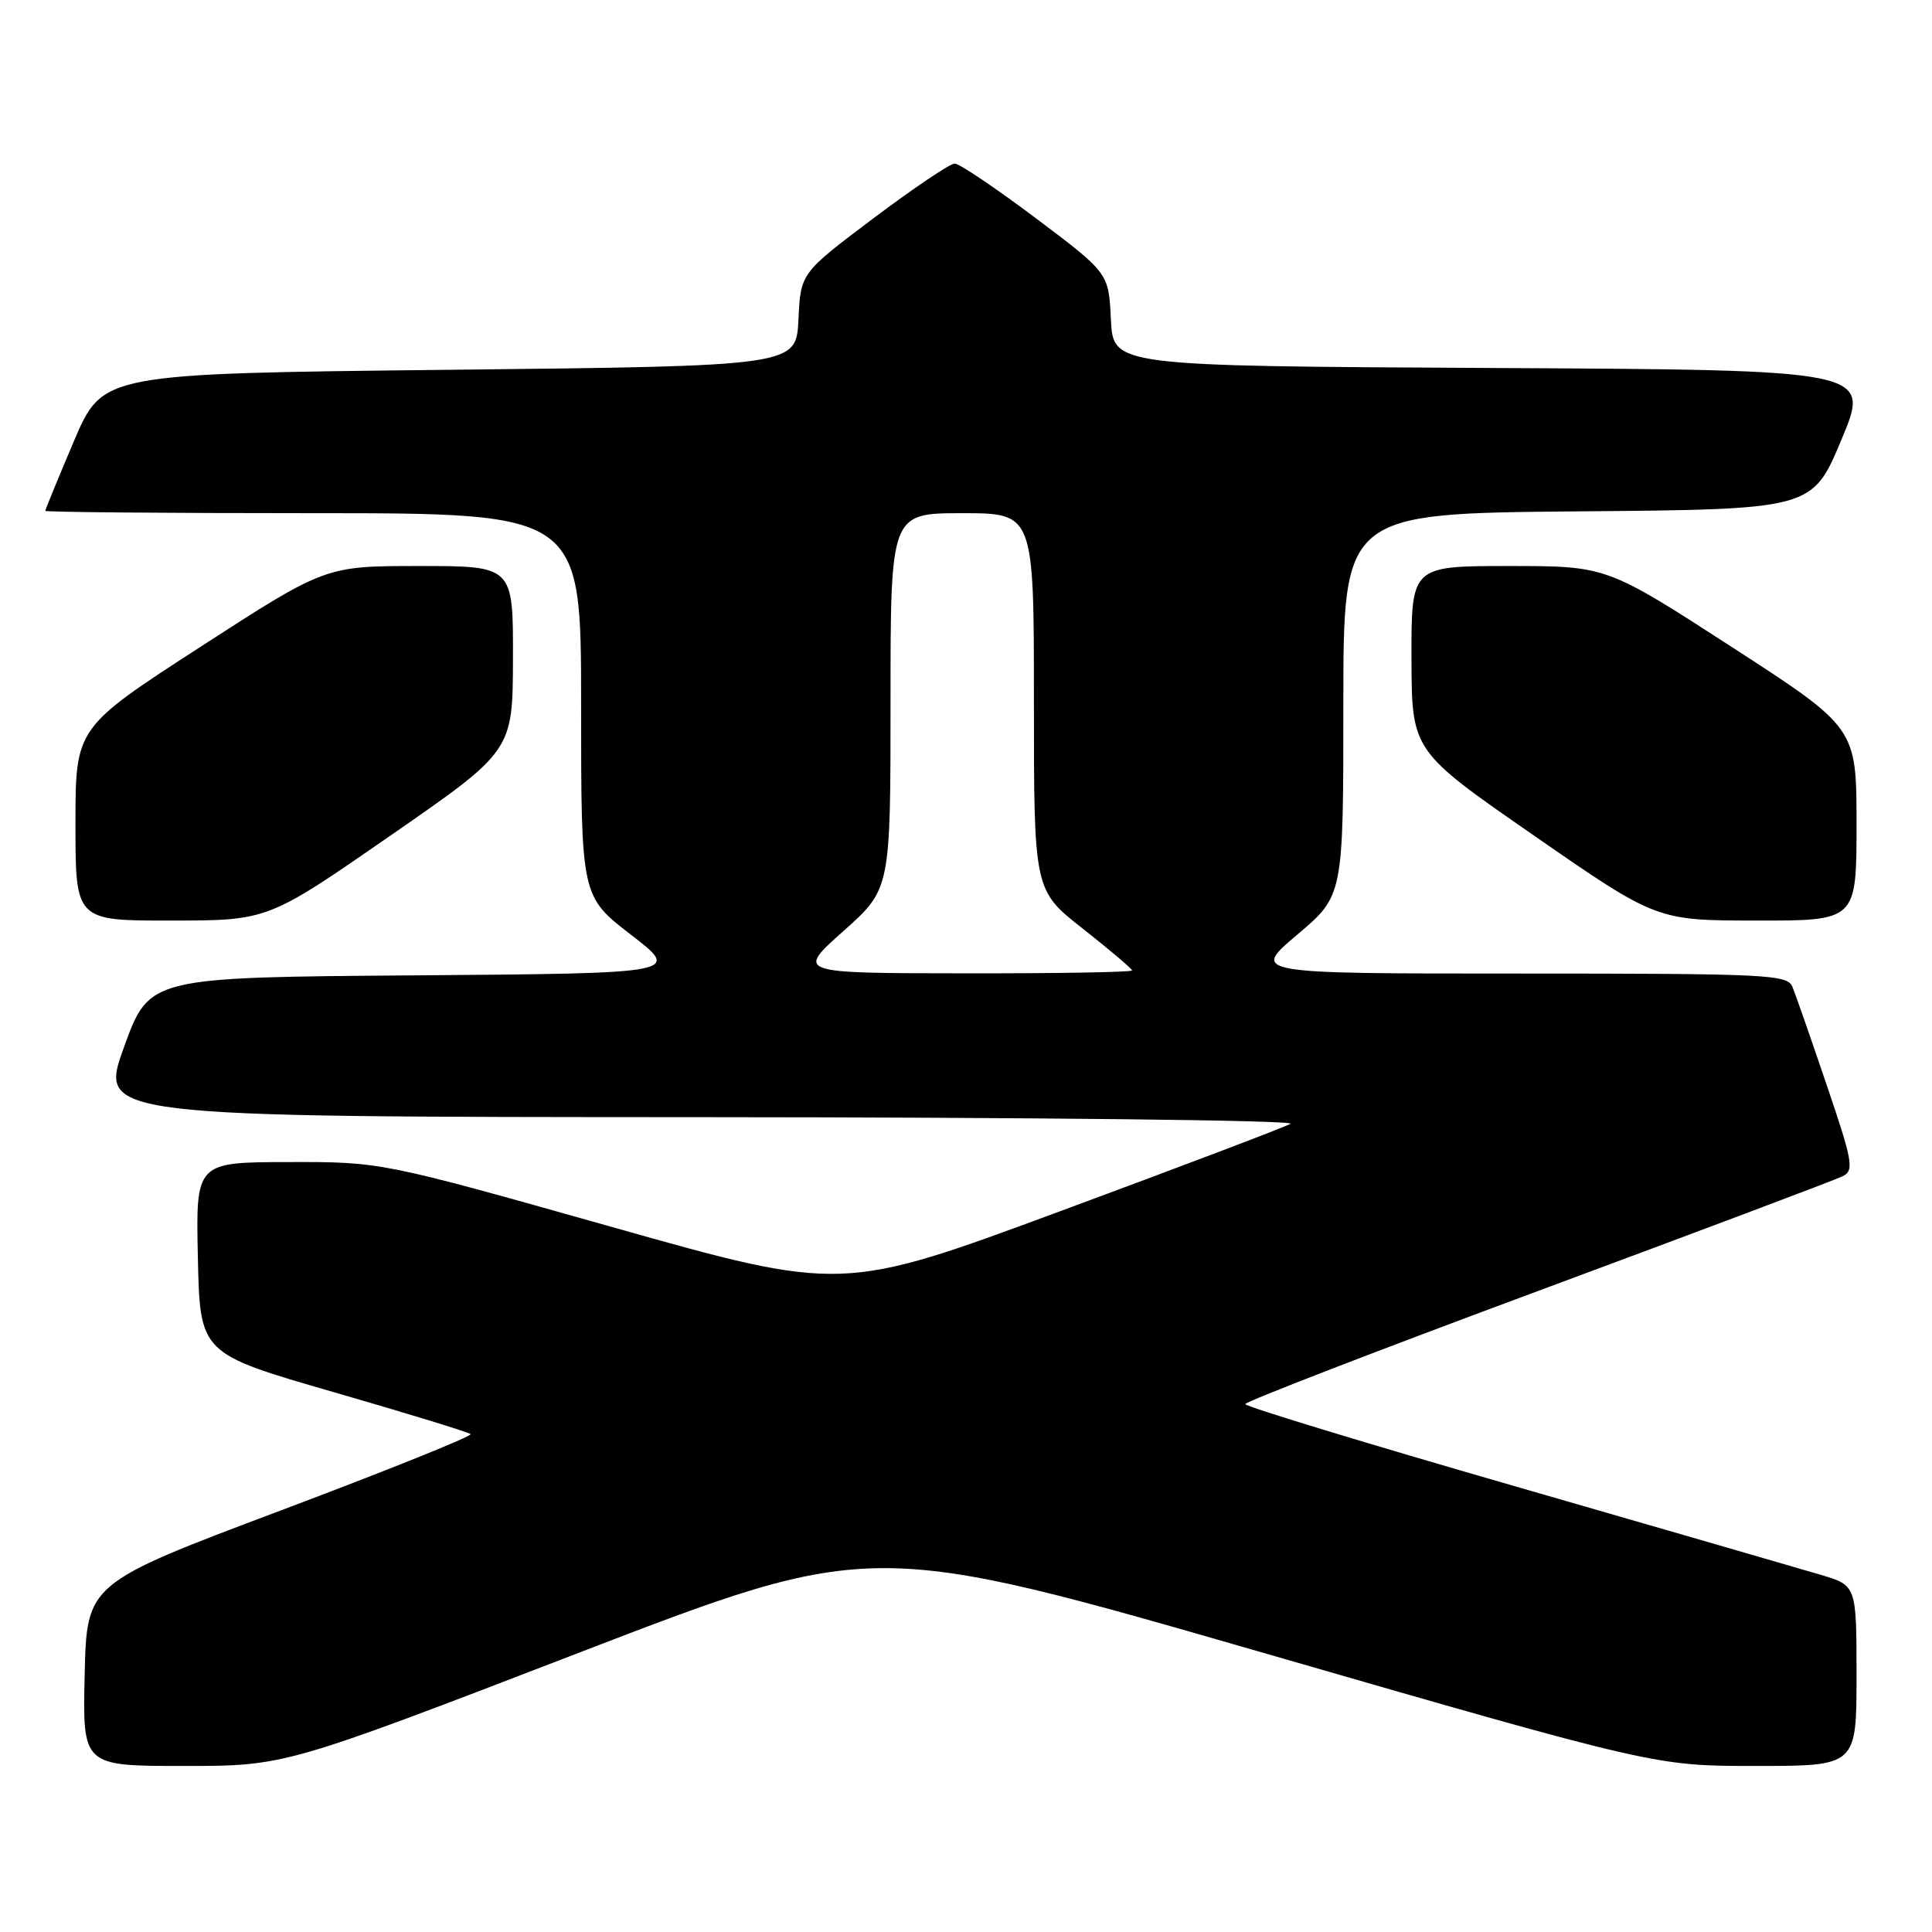 <?xml version="1.0" encoding="UTF-8" standalone="no"?>
<!DOCTYPE svg PUBLIC "-//W3C//DTD SVG 1.1//EN" "http://www.w3.org/Graphics/SVG/1.1/DTD/svg11.dtd" >
<svg xmlns="http://www.w3.org/2000/svg" xmlns:xlink="http://www.w3.org/1999/xlink" version="1.1" viewBox="0 0 256 256">
 <g >
 <path fill="currentColor"
d=" M 76.65 219.02 C 115.56 204.04 115.56 204.04 167.43 219.02 C 219.31 234.00 219.31 234.00 232.66 234.00 C 246.00 234.00 246.00 234.00 246.00 222.04 C 246.00 210.08 246.00 210.08 241.25 208.67 C 238.64 207.89 220.41 202.62 200.75 196.94 C 181.09 191.27 165.00 186.37 165.00 186.05 C 165.00 185.73 182.44 178.99 203.75 171.08 C 225.06 163.17 243.26 156.32 244.18 155.85 C 245.70 155.08 245.50 153.93 242.04 143.75 C 239.94 137.56 237.90 131.71 237.50 130.75 C 236.84 129.13 234.16 129.00 201.29 129.00 C 165.80 129.00 165.80 129.00 171.90 123.84 C 178.00 118.69 178.00 118.69 178.00 93.36 C 178.00 68.03 178.00 68.03 209.06 67.76 C 240.13 67.50 240.13 67.50 244.00 58.26 C 247.87 49.02 247.87 49.02 197.68 48.76 C 147.50 48.50 147.50 48.50 147.20 42.34 C 146.91 36.18 146.91 36.18 137.26 28.92 C 131.95 24.93 127.11 21.67 126.50 21.67 C 125.89 21.67 121.05 24.93 115.74 28.92 C 106.09 36.18 106.09 36.18 105.80 42.34 C 105.50 48.50 105.50 48.50 59.55 49.00 C 13.61 49.50 13.61 49.50 9.80 58.44 C 7.71 63.36 6.00 67.53 6.00 67.69 C 6.00 67.86 21.98 68.00 41.50 68.00 C 77.00 68.00 77.00 68.00 77.00 93.38 C 77.00 118.76 77.00 118.76 83.62 123.87 C 90.23 128.97 90.23 128.97 55.00 129.24 C 19.78 129.50 19.78 129.50 16.43 138.75 C 13.09 148.00 13.09 148.00 92.79 148.03 C 136.83 148.05 171.83 148.44 171.00 148.91 C 170.18 149.37 156.47 154.58 140.54 160.47 C 111.58 171.19 111.58 171.19 81.04 162.57 C 50.50 153.95 50.50 153.95 38.22 153.98 C 25.94 154.00 25.94 154.00 26.22 166.67 C 26.50 179.35 26.50 179.35 44.20 184.46 C 53.93 187.27 62.11 189.78 62.36 190.03 C 62.61 190.29 51.27 194.85 37.16 200.16 C 11.50 209.82 11.50 209.82 11.22 221.91 C 10.94 234.00 10.94 234.00 24.35 234.00 C 37.75 234.00 37.75 234.00 76.65 219.02 Z  M 51.72 110.73 C 67.94 99.50 67.94 99.50 67.97 87.25 C 68.00 75.00 68.00 75.00 55.56 75.00 C 43.12 75.00 43.12 75.00 26.56 85.71 C 10.00 96.43 10.00 96.43 10.00 109.21 C 10.00 122.00 10.00 122.00 22.75 121.98 C 35.50 121.97 35.50 121.97 51.72 110.73 Z  M 246.00 109.21 C 246.00 96.43 246.00 96.43 229.44 85.71 C 212.88 75.00 212.88 75.00 199.94 75.00 C 187.00 75.00 187.00 75.00 187.03 87.25 C 187.06 99.50 187.06 99.50 203.28 110.73 C 219.50 121.97 219.50 121.97 232.75 121.98 C 246.00 122.00 246.00 122.00 246.00 109.21 Z  M 111.75 123.38 C 118.00 117.81 118.00 117.81 118.00 92.90 C 118.00 68.00 118.00 68.00 127.50 68.00 C 137.00 68.00 137.00 68.00 137.00 92.98 C 137.00 117.97 137.00 117.97 143.50 123.07 C 147.07 125.88 150.00 128.37 150.00 128.59 C 150.00 128.82 139.99 128.99 127.75 128.97 C 105.50 128.95 105.50 128.95 111.75 123.38 Z "/>
</g>
</svg>